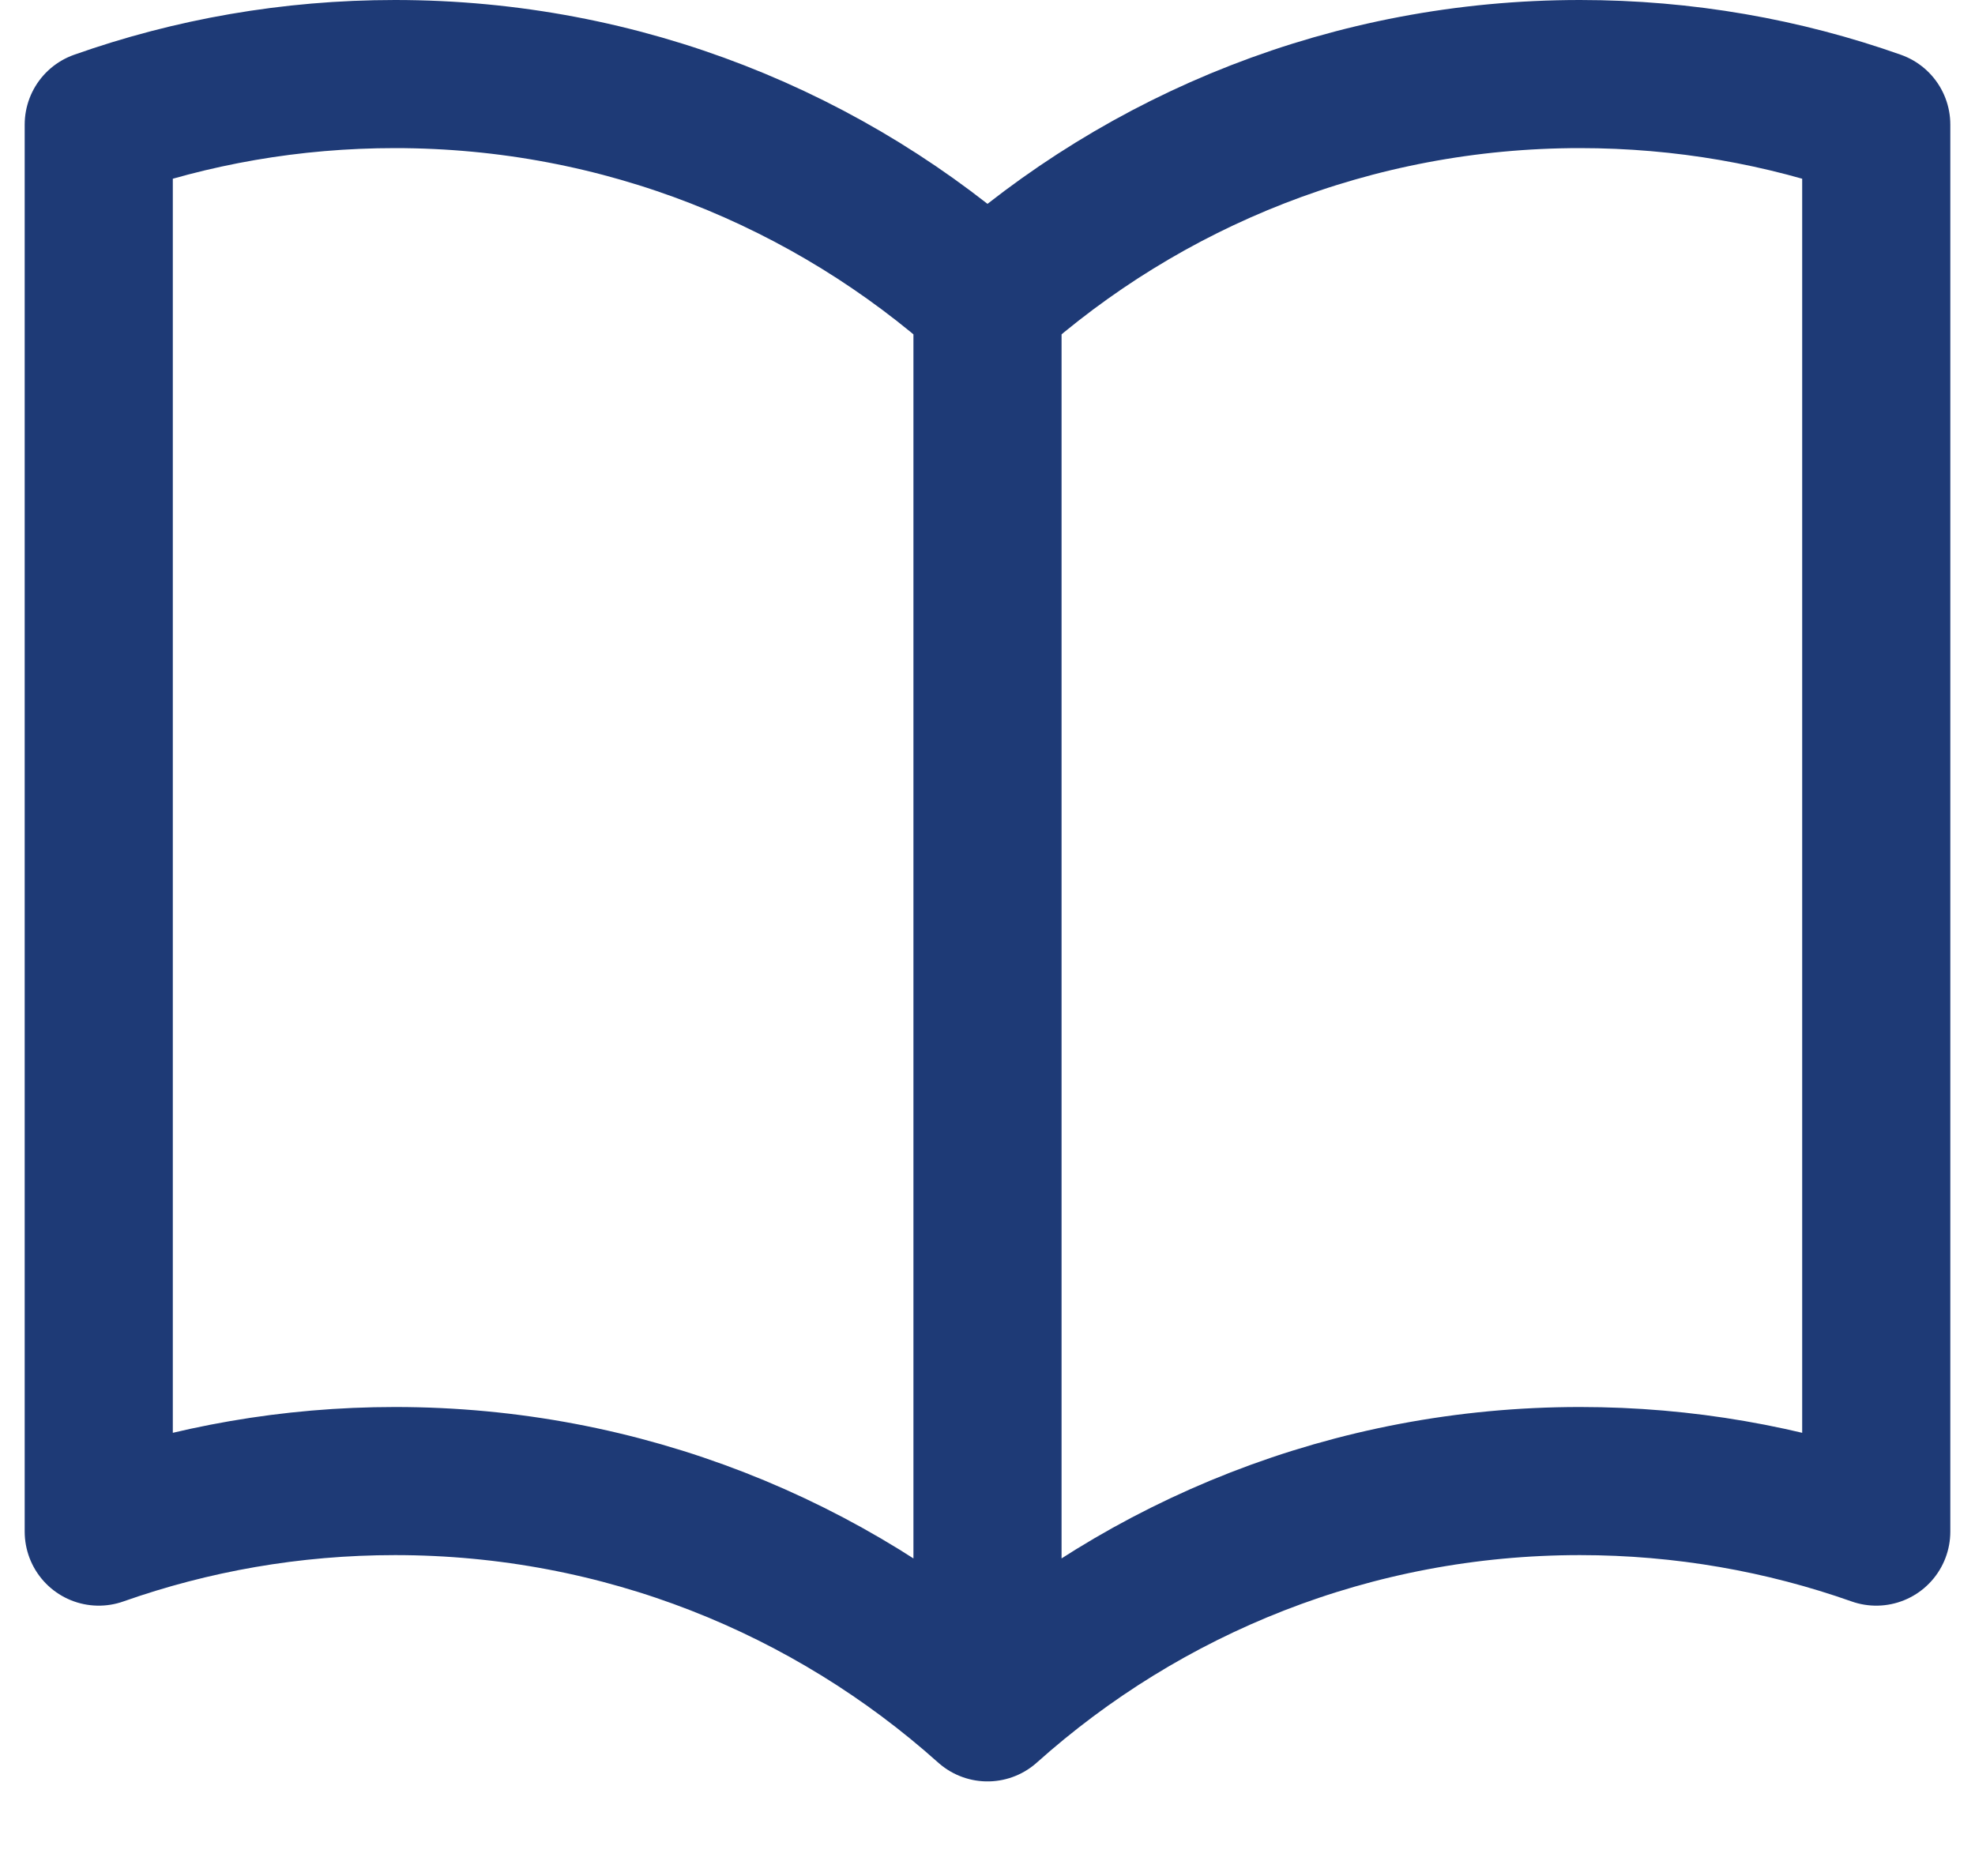 <svg width="20" height="19" viewBox="0 0 20 19" fill="none" xmlns="http://www.w3.org/2000/svg">
<path id="Vector" d="M10 3.042C8.408 1.617 6.305 0.75 4 0.75C2.948 0.75 1.938 0.93 1 1.262V15.512C1.938 15.181 2.948 15 4 15C6.305 15 8.408 15.867 10 17.292M10 3.042C11.592 1.617 13.695 0.75 16 0.75C17.052 0.75 18.062 0.93 19 1.262V15.512C18.062 15.181 17.052 15 16 15C13.695 15 11.592 15.867 10 17.292M10 3.042V17.292" stroke="#1E3A76" stroke-width="1.5" stroke-linecap="round" stroke-linejoin="round"/>
</svg>
